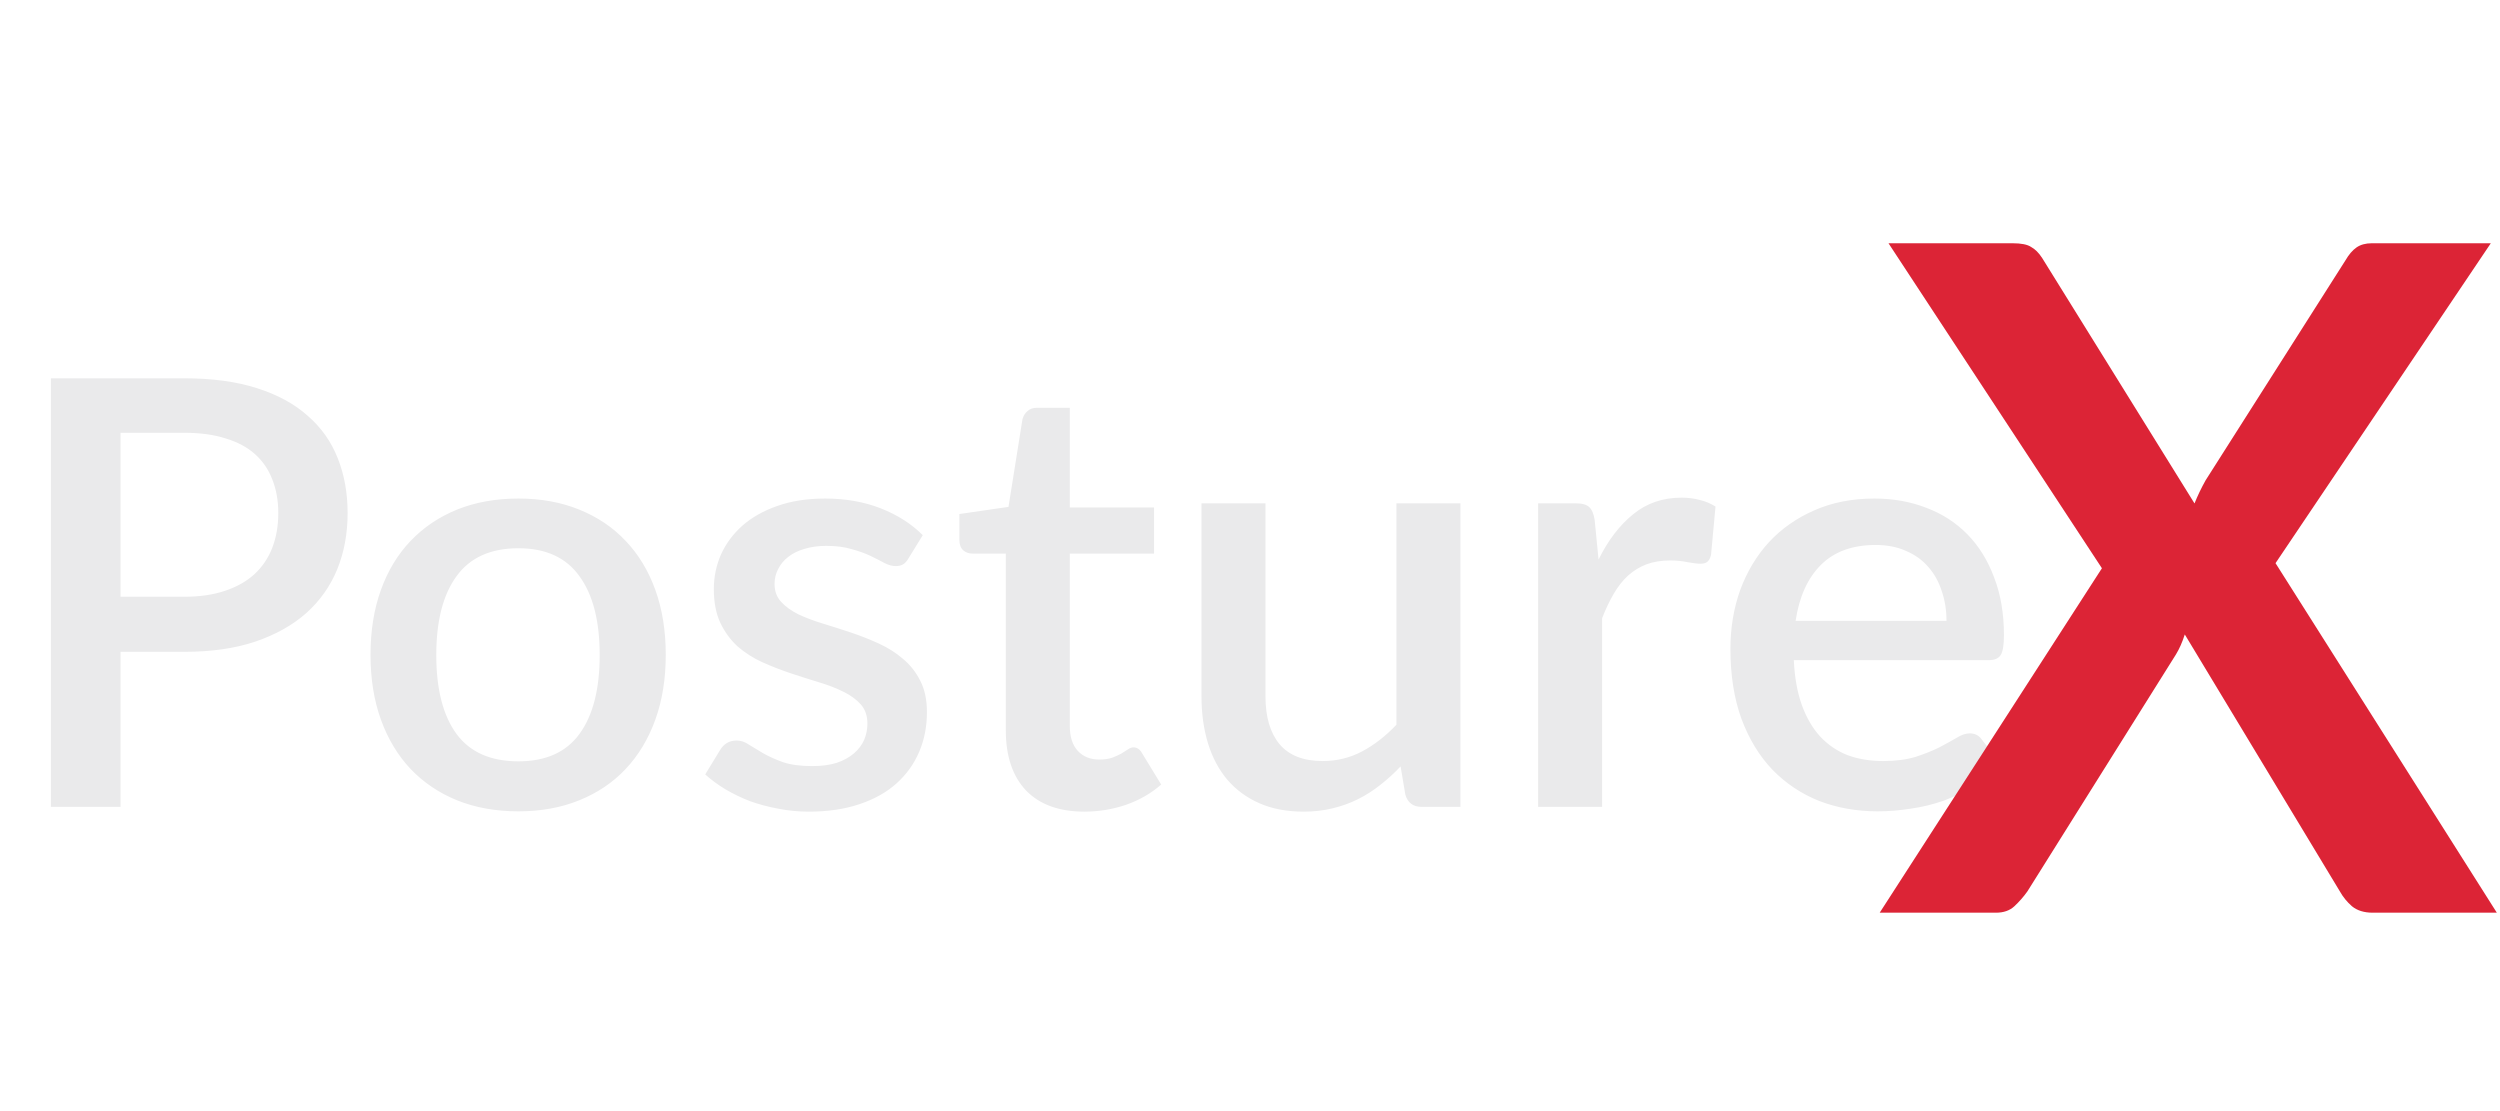 <svg width="189" height="84" viewBox="0 0 189 84" fill="none" xmlns="http://www.w3.org/2000/svg">
<path d="M13.928 45.115C15.098 45.115 16.125 44.965 17.01 44.665C17.91 44.365 18.652 43.945 19.238 43.405C19.837 42.85 20.288 42.182 20.587 41.403C20.887 40.623 21.038 39.752 21.038 38.792C21.038 37.847 20.887 37 20.587 36.25C20.302 35.5 19.867 34.862 19.282 34.337C18.698 33.812 17.955 33.415 17.055 33.145C16.17 32.86 15.127 32.718 13.928 32.718H9.113V45.115H13.928ZM13.928 28.6C16.043 28.6 17.872 28.848 19.418 29.343C20.977 29.837 22.26 30.535 23.265 31.435C24.285 32.32 25.043 33.392 25.538 34.653C26.032 35.898 26.28 37.278 26.28 38.792C26.28 40.337 26.017 41.755 25.492 43.045C24.968 44.32 24.188 45.422 23.152 46.352C22.117 47.267 20.828 47.987 19.282 48.513C17.753 49.023 15.967 49.278 13.928 49.278H9.113V61H3.848V28.6H13.928ZM39.193 37.69C40.888 37.69 42.418 37.968 43.783 38.523C45.163 39.078 46.333 39.865 47.293 40.885C48.268 41.905 49.018 43.142 49.543 44.597C50.068 46.053 50.331 47.688 50.331 49.502C50.331 51.318 50.068 52.953 49.543 54.407C49.018 55.862 48.268 57.108 47.293 58.142C46.333 59.163 45.163 59.95 43.783 60.505C42.418 61.06 40.888 61.337 39.193 61.337C37.483 61.337 35.938 61.06 34.558 60.505C33.193 59.95 32.023 59.163 31.048 58.142C30.073 57.108 29.323 55.862 28.798 54.407C28.273 52.953 28.011 51.318 28.011 49.502C28.011 47.688 28.273 46.053 28.798 44.597C29.323 43.142 30.073 41.905 31.048 40.885C32.023 39.865 33.193 39.078 34.558 38.523C35.938 37.968 37.483 37.69 39.193 37.69ZM39.193 57.557C41.263 57.557 42.801 56.867 43.806 55.487C44.826 54.093 45.336 52.105 45.336 49.525C45.336 46.945 44.826 44.958 43.806 43.562C42.801 42.153 41.263 41.447 39.193 41.447C37.093 41.447 35.533 42.153 34.513 43.562C33.493 44.958 32.983 46.945 32.983 49.525C32.983 52.105 33.493 54.093 34.513 55.487C35.533 56.867 37.093 57.557 39.193 57.557ZM68.681 42.212C68.561 42.422 68.426 42.572 68.276 42.663C68.126 42.752 67.939 42.797 67.714 42.797C67.459 42.797 67.181 42.722 66.881 42.572C66.581 42.407 66.229 42.227 65.824 42.032C65.419 41.837 64.939 41.665 64.384 41.515C63.844 41.35 63.206 41.267 62.471 41.267C61.871 41.267 61.324 41.343 60.829 41.492C60.349 41.627 59.936 41.83 59.591 42.1C59.261 42.355 59.006 42.663 58.826 43.023C58.646 43.367 58.556 43.742 58.556 44.148C58.556 44.688 58.721 45.138 59.051 45.498C59.381 45.858 59.816 46.172 60.356 46.443C60.896 46.697 61.511 46.93 62.201 47.14C62.891 47.35 63.596 47.575 64.316 47.815C65.036 48.055 65.741 48.333 66.431 48.648C67.121 48.962 67.736 49.352 68.276 49.818C68.816 50.267 69.251 50.822 69.581 51.483C69.911 52.127 70.076 52.915 70.076 53.845C70.076 54.925 69.881 55.922 69.491 56.837C69.101 57.752 68.531 58.547 67.781 59.222C67.031 59.898 66.094 60.422 64.969 60.797C63.859 61.172 62.584 61.36 61.144 61.36C60.349 61.36 59.576 61.285 58.826 61.135C58.091 61 57.386 60.812 56.711 60.572C56.051 60.318 55.429 60.017 54.844 59.672C54.274 59.328 53.764 58.953 53.314 58.547L54.439 56.703C54.574 56.477 54.739 56.305 54.934 56.185C55.144 56.05 55.399 55.983 55.699 55.983C56.014 55.983 56.321 56.087 56.621 56.297C56.936 56.492 57.296 56.71 57.701 56.95C58.121 57.19 58.624 57.415 59.209 57.625C59.794 57.82 60.521 57.917 61.391 57.917C62.111 57.917 62.734 57.835 63.259 57.67C63.784 57.49 64.219 57.25 64.564 56.95C64.909 56.65 65.164 56.312 65.329 55.938C65.494 55.547 65.576 55.135 65.576 54.7C65.576 54.115 65.411 53.635 65.081 53.26C64.751 52.885 64.309 52.562 63.754 52.292C63.214 52.023 62.591 51.782 61.886 51.572C61.196 51.362 60.491 51.138 59.771 50.898C59.051 50.657 58.339 50.38 57.634 50.065C56.944 49.75 56.321 49.352 55.766 48.873C55.226 48.377 54.791 47.785 54.461 47.095C54.131 46.39 53.966 45.535 53.966 44.53C53.966 43.615 54.146 42.745 54.506 41.92C54.881 41.095 55.421 40.367 56.126 39.737C56.846 39.108 57.724 38.612 58.759 38.252C59.809 37.877 61.016 37.69 62.381 37.69C63.926 37.69 65.329 37.938 66.589 38.432C67.849 38.928 68.906 39.602 69.761 40.458L68.681 42.212ZM81.98 61.36C80.075 61.36 78.605 60.828 77.57 59.763C76.55 58.682 76.04 57.167 76.04 55.218V41.852H73.52C73.25 41.852 73.017 41.77 72.822 41.605C72.627 41.425 72.53 41.163 72.53 40.818V38.86L76.242 38.32L77.3 31.683C77.375 31.427 77.502 31.225 77.682 31.075C77.862 30.91 78.102 30.828 78.402 30.828H80.877V38.365H87.245V41.852H80.877V54.88C80.877 55.705 81.08 56.335 81.485 56.77C81.89 57.205 82.43 57.422 83.105 57.422C83.48 57.422 83.802 57.377 84.072 57.288C84.342 57.182 84.575 57.078 84.77 56.972C84.965 56.852 85.13 56.748 85.265 56.657C85.415 56.553 85.557 56.5 85.692 56.5C85.962 56.5 86.18 56.65 86.345 56.95L87.785 59.312C87.035 59.972 86.15 60.483 85.13 60.843C84.11 61.188 83.06 61.36 81.98 61.36ZM110.408 38.05V61H107.483C106.838 61 106.425 60.693 106.245 60.078L105.885 57.94C105.405 58.45 104.895 58.915 104.355 59.335C103.83 59.755 103.268 60.115 102.668 60.415C102.068 60.715 101.423 60.947 100.733 61.112C100.058 61.278 99.33 61.36 98.55 61.36C97.29 61.36 96.18 61.15 95.22 60.73C94.26 60.31 93.45 59.718 92.79 58.953C92.145 58.188 91.658 57.273 91.328 56.208C90.998 55.127 90.833 53.943 90.833 52.653V38.05H95.67V52.653C95.67 54.197 96.023 55.398 96.728 56.252C97.448 57.108 98.535 57.535 99.99 57.535C101.055 57.535 102.045 57.295 102.96 56.815C103.89 56.32 104.76 55.645 105.57 54.79V38.05H110.408ZM120.85 42.303C121.57 40.847 122.44 39.708 123.46 38.883C124.48 38.042 125.702 37.623 127.127 37.623C127.622 37.623 128.087 37.682 128.522 37.803C128.957 37.907 129.347 38.072 129.692 38.297L129.355 41.943C129.295 42.197 129.197 42.377 129.062 42.483C128.942 42.572 128.777 42.617 128.567 42.617C128.342 42.617 128.02 42.58 127.6 42.505C127.18 42.415 126.737 42.37 126.272 42.37C125.597 42.37 124.997 42.468 124.472 42.663C123.962 42.858 123.497 43.142 123.077 43.517C122.672 43.892 122.312 44.35 121.997 44.89C121.682 45.43 121.39 46.045 121.12 46.735V61H116.282V38.05H119.095C119.605 38.05 119.957 38.148 120.152 38.343C120.347 38.523 120.482 38.845 120.557 39.31L120.85 42.303ZM147.155 46.938C147.155 46.127 147.035 45.377 146.795 44.688C146.57 43.983 146.233 43.375 145.783 42.865C145.333 42.34 144.77 41.935 144.095 41.65C143.435 41.35 142.67 41.2 141.8 41.2C140.045 41.2 138.665 41.703 137.66 42.708C136.655 43.712 136.018 45.123 135.748 46.938H147.155ZM135.613 49.907C135.673 51.212 135.875 52.345 136.22 53.305C136.565 54.25 137.023 55.038 137.593 55.667C138.178 56.297 138.868 56.77 139.663 57.085C140.473 57.385 141.373 57.535 142.363 57.535C143.308 57.535 144.125 57.43 144.815 57.22C145.505 56.995 146.105 56.755 146.615 56.5C147.125 56.23 147.56 55.99 147.92 55.78C148.28 55.555 148.61 55.443 148.91 55.443C149.3 55.443 149.6 55.593 149.81 55.892L151.183 57.67C150.613 58.345 149.968 58.915 149.248 59.38C148.528 59.845 147.763 60.227 146.953 60.528C146.143 60.812 145.31 61.015 144.455 61.135C143.6 61.27 142.768 61.337 141.958 61.337C140.368 61.337 138.89 61.075 137.525 60.55C136.175 60.01 134.998 59.222 133.993 58.188C133.003 57.153 132.223 55.87 131.653 54.34C131.098 52.81 130.82 51.047 130.82 49.053C130.82 47.462 131.068 45.977 131.563 44.597C132.073 43.218 132.793 42.017 133.723 40.998C134.668 39.977 135.808 39.175 137.143 38.59C138.493 37.99 140.015 37.69 141.71 37.69C143.12 37.69 144.425 37.922 145.625 38.388C146.825 38.837 147.86 39.505 148.73 40.39C149.6 41.275 150.275 42.362 150.755 43.653C151.25 44.928 151.498 46.383 151.498 48.017C151.498 48.767 151.415 49.27 151.25 49.525C151.085 49.78 150.785 49.907 150.35 49.907H135.613Z" fill="#EAEAEB"/>
<path d="M188.76 69H179.38C178.727 69 178.202 68.837 177.805 68.51C177.432 68.183 177.128 67.81 176.895 67.39L165.17 47.965C164.983 48.548 164.762 49.05 164.505 49.47L153.27 67.39C152.99 67.787 152.663 68.16 152.29 68.51C151.94 68.837 151.473 69 150.89 69H142.105L158.905 42.96L142.77 18.39H152.15C152.803 18.39 153.27 18.483 153.55 18.67C153.853 18.833 154.133 19.113 154.39 19.51L165.905 38.06C166.138 37.477 166.418 36.893 166.745 36.31L177.315 19.685C177.572 19.242 177.852 18.915 178.155 18.705C178.458 18.495 178.843 18.39 179.31 18.39H188.305L172.03 42.575L188.76 69Z" fill="#DC2436"/>
</svg>
